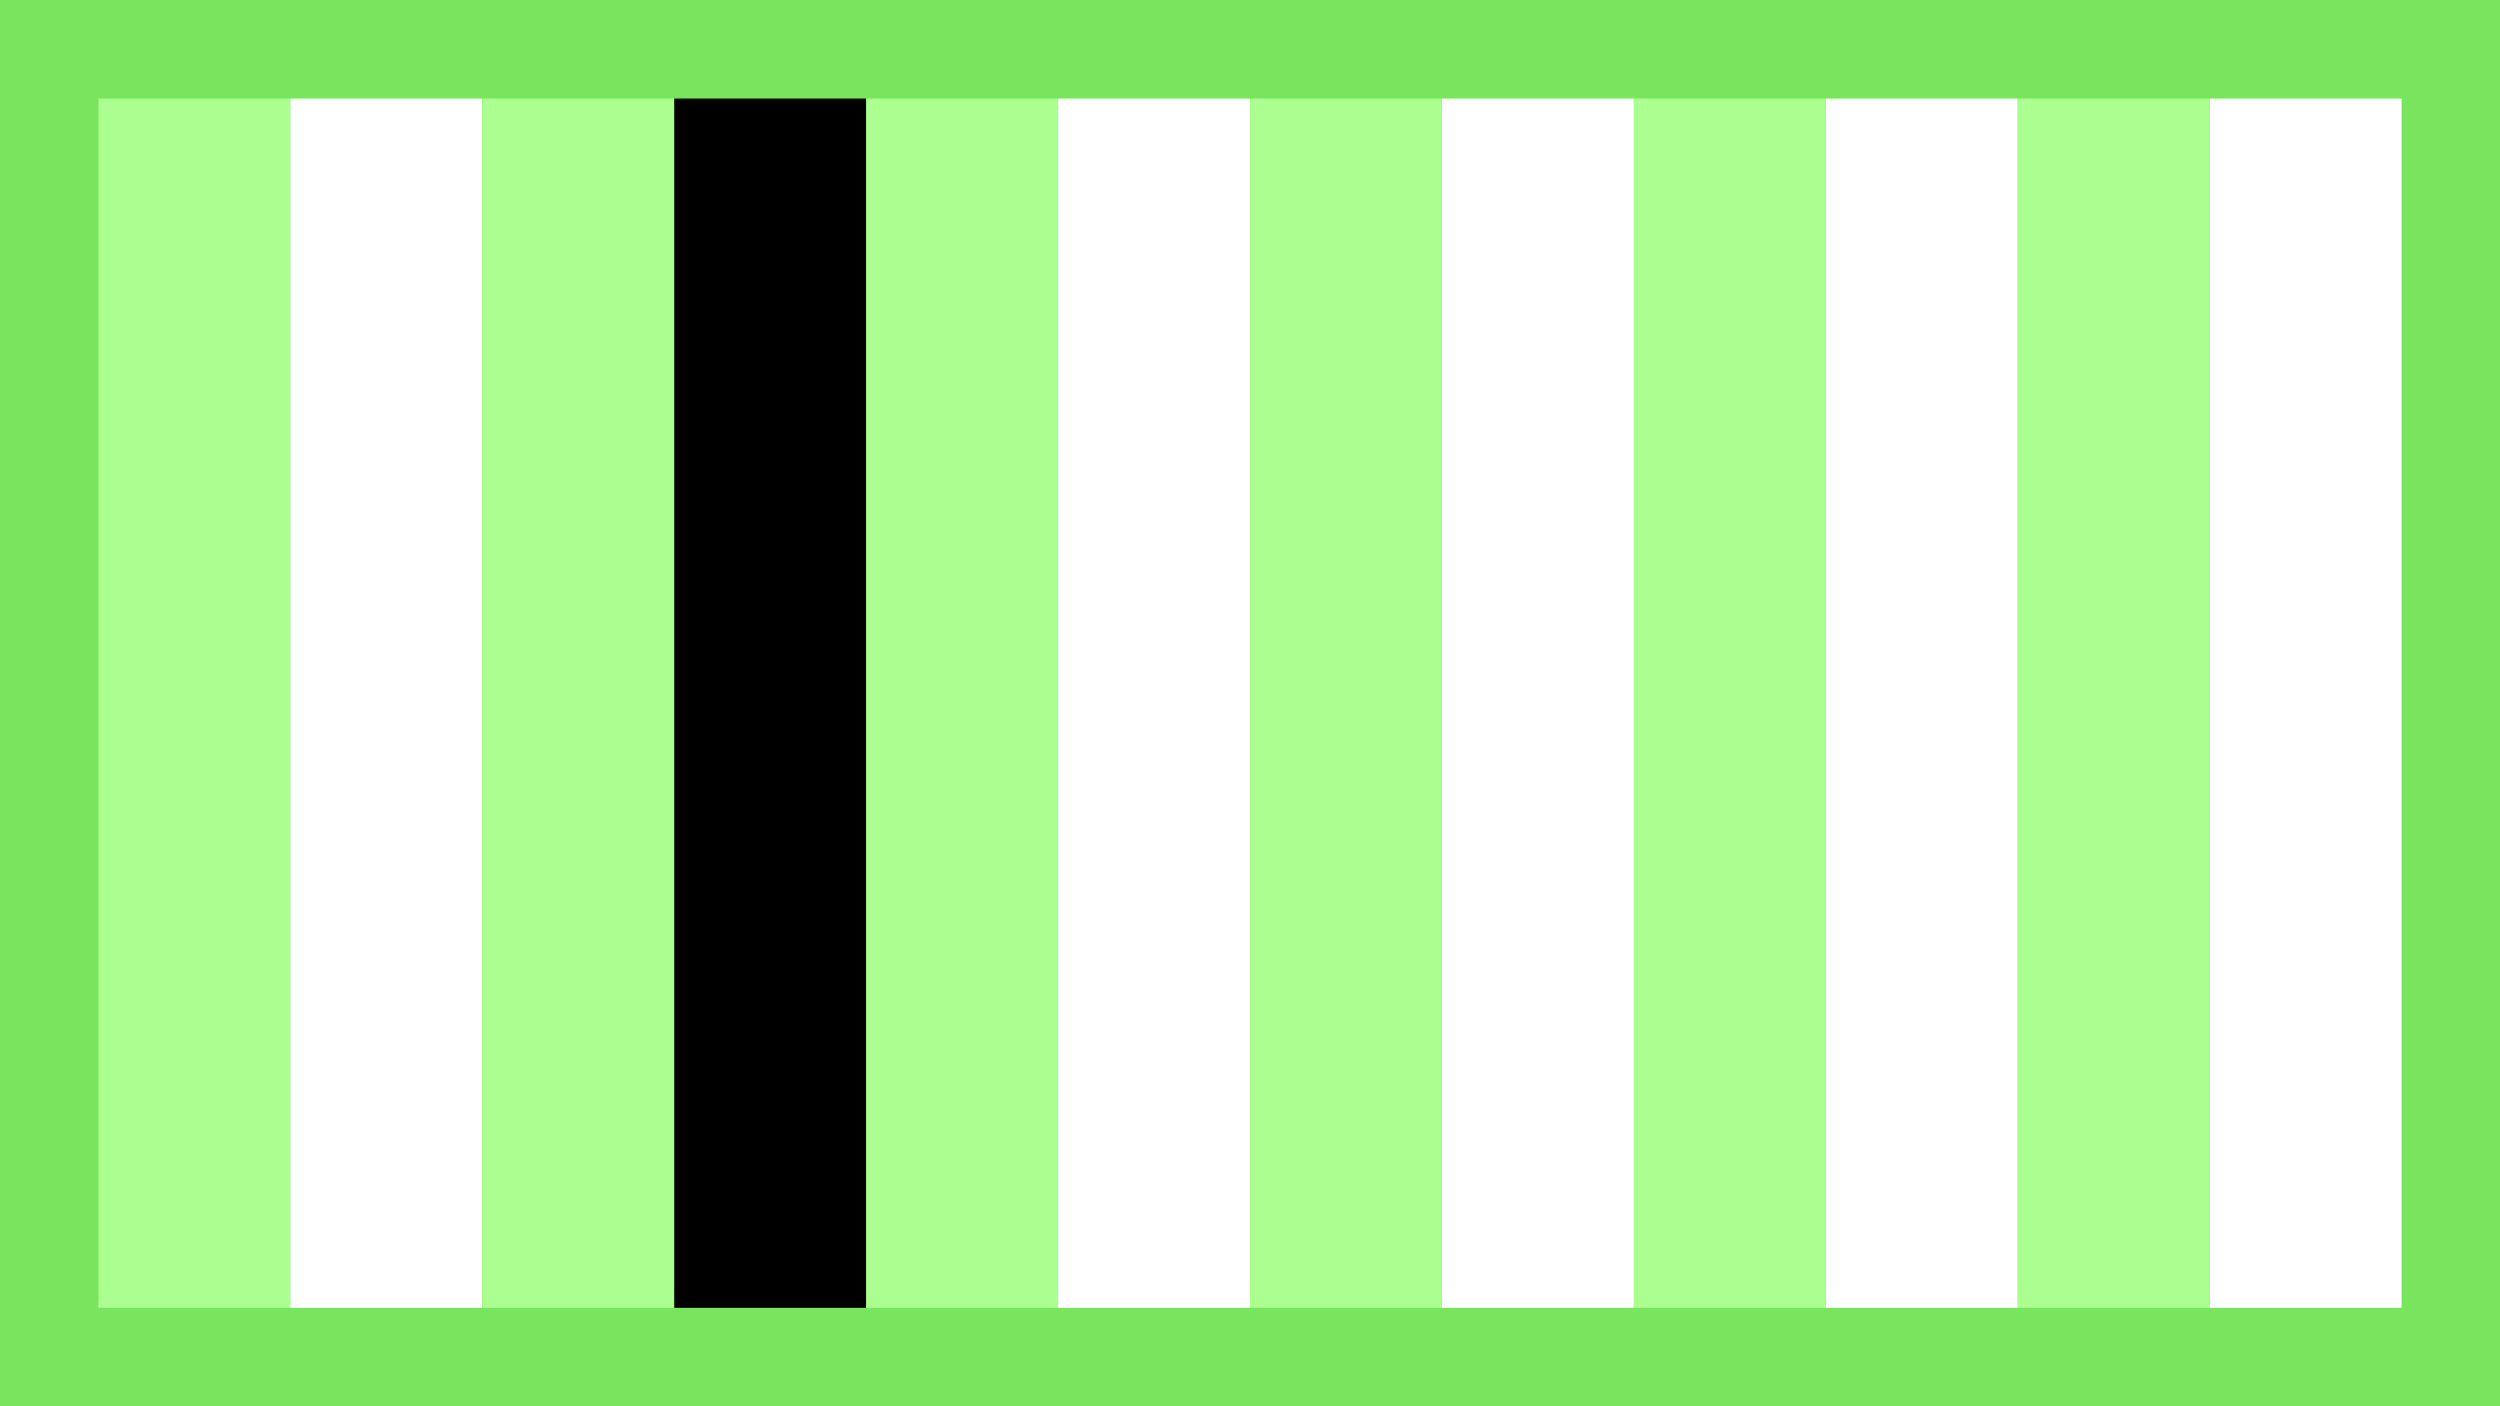 <svg xmlns="http://www.w3.org/2000/svg" viewBox="0 0 1152 648"><defs><style>.cls-1{fill:#79e45e;}.cls-2{fill:#abff90;}.cls-3{fill:#fff;}</style></defs><g id="Layer_1" data-name="Layer 1"><rect class="cls-1" width="1152" height="648"/><rect class="cls-2" x="45.36" y="45.41" width="88.38" height="557.23"/><rect class="cls-3" x="133.81" y="45.41" width="88.38" height="557.23"/><rect class="cls-2" x="222.25" y="45.41" width="88.38" height="557.23"/><rect class="cls-2" x="399.14" y="45.41" width="88.38" height="557.23"/><rect class="cls-3" x="487.59" y="45.41" width="88.38" height="557.23"/><rect x="310.7" y="45.41" width="88.38" height="557.23"/><rect class="cls-2" x="576.03" y="45.41" width="88.38" height="557.23"/><rect class="cls-2" x="752.92" y="45.41" width="88.38" height="557.23"/><rect class="cls-3" x="841.37" y="45.41" width="88.38" height="557.23"/><rect class="cls-3" x="664.48" y="45.41" width="88.38" height="557.23"/><rect class="cls-2" x="929.81" y="45.41" width="88.38" height="557.23"/><rect class="cls-3" x="1018.26" y="45.41" width="88.38" height="557.23"/></g></svg>